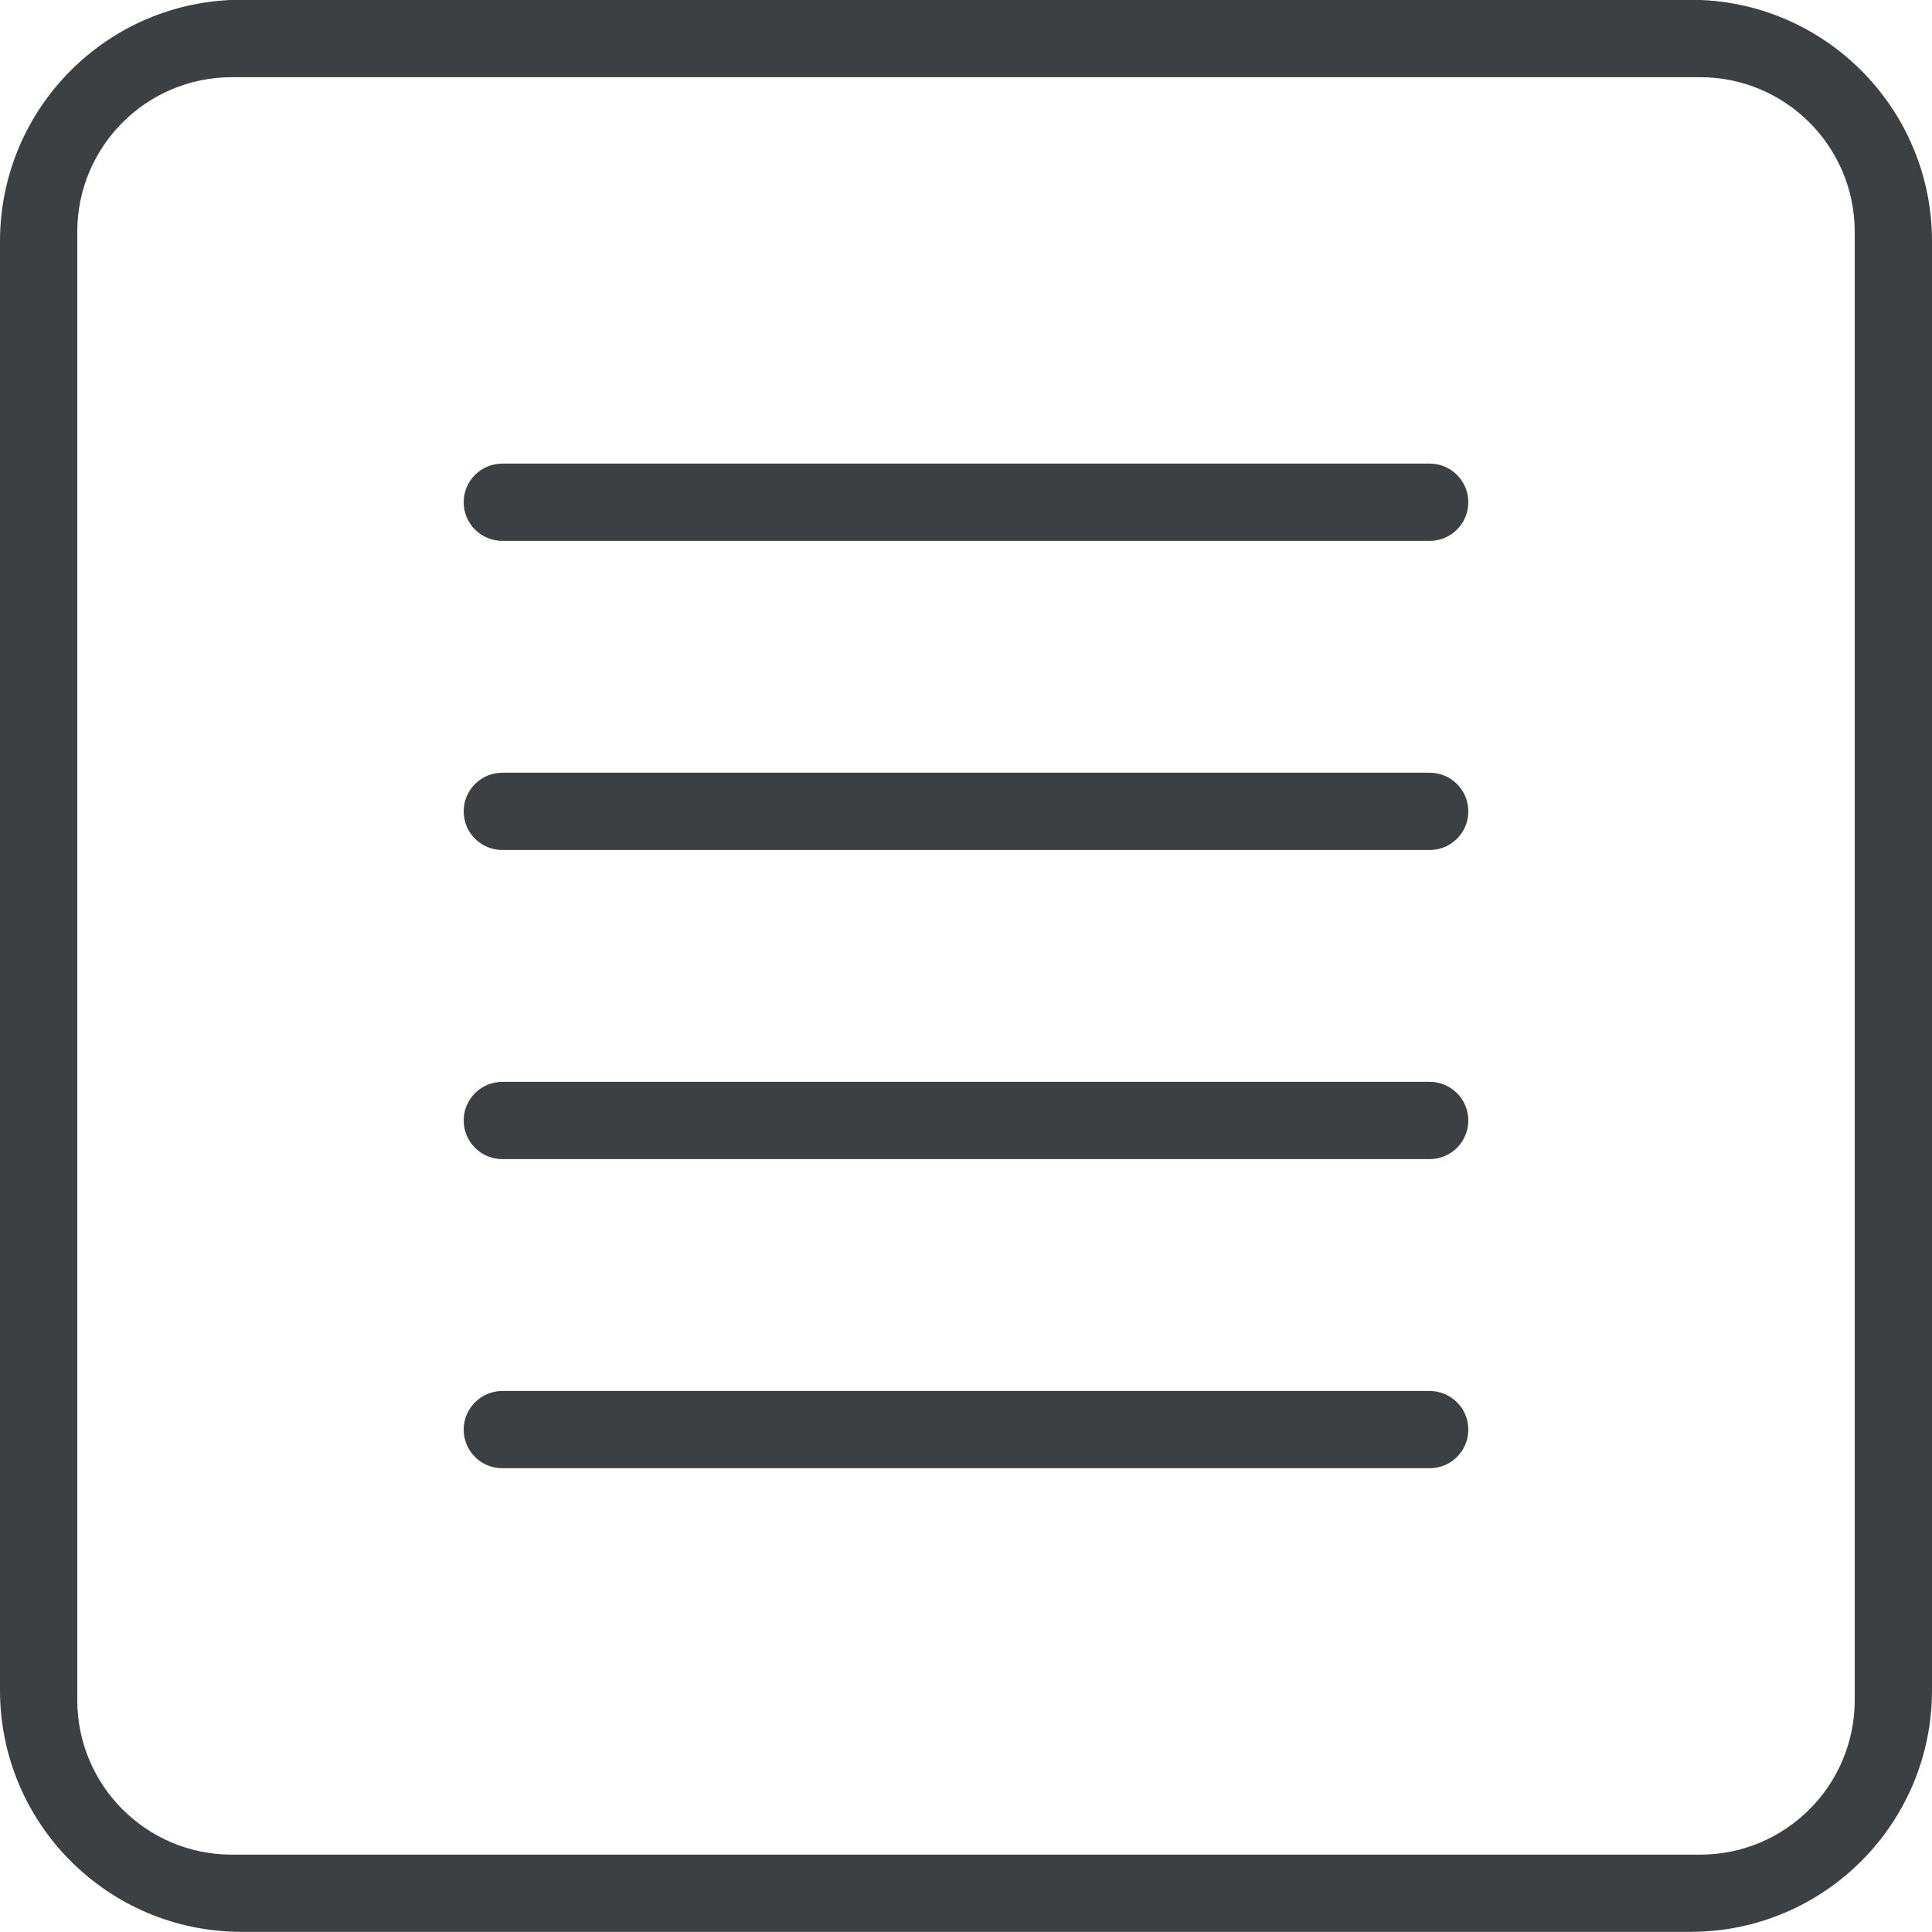<svg xmlns="http://www.w3.org/2000/svg" xmlns:xlink="http://www.w3.org/1999/xlink" preserveAspectRatio="xMidYMid" width="25" height="25" viewBox="0 0 25 25">
  <defs>
    <style>
      .cls-1 {
        fill: #3c4042;
        fill-rule: evenodd;
      }
    </style>
  </defs>
  <path d="M21.875,24.998 L3.125,24.998 C1.399,24.998 -0.000,23.599 -0.000,21.872 L-0.000,3.123 C-0.000,1.396 1.399,-0.003 3.125,-0.003 L21.875,-0.003 C23.601,-0.003 25.000,1.396 25.000,3.123 L25.000,21.872 C25.000,23.599 23.601,24.998 21.875,24.998 ZM24.000,2.999 C24.000,1.895 23.104,0.999 22.000,0.999 L3.000,0.999 C1.895,0.999 1.000,1.895 1.000,2.999 L1.000,21.999 C1.000,23.104 1.895,23.999 3.000,23.999 L22.000,23.999 C23.104,23.999 24.000,23.104 24.000,21.999 L24.000,2.999 ZM18.500,18.999 L6.500,18.999 C6.224,18.999 6.000,18.776 6.000,18.499 C6.000,18.224 6.224,17.999 6.500,17.999 L18.500,17.999 C18.776,17.999 19.000,18.224 19.000,18.499 C19.000,18.776 18.776,18.999 18.500,18.999 ZM18.500,14.999 L6.500,14.999 C6.224,14.999 6.000,14.775 6.000,14.499 C6.000,14.223 6.224,13.999 6.500,13.999 L18.500,13.999 C18.776,13.999 19.000,14.223 19.000,14.499 C19.000,14.775 18.776,14.999 18.500,14.999 ZM18.500,10.999 L6.500,10.999 C6.224,10.999 6.000,10.776 6.000,10.499 C6.000,10.223 6.224,9.999 6.500,9.999 L18.500,9.999 C18.776,9.999 19.000,10.223 19.000,10.499 C19.000,10.776 18.776,10.999 18.500,10.999 ZM18.500,6.999 L6.500,6.999 C6.224,6.999 6.000,6.775 6.000,6.499 C6.000,6.223 6.224,5.999 6.500,5.999 L18.500,5.999 C18.776,5.999 19.000,6.223 19.000,6.499 C19.000,6.775 18.776,6.999 18.500,6.999 Z" class="cls-1"/>
</svg>
